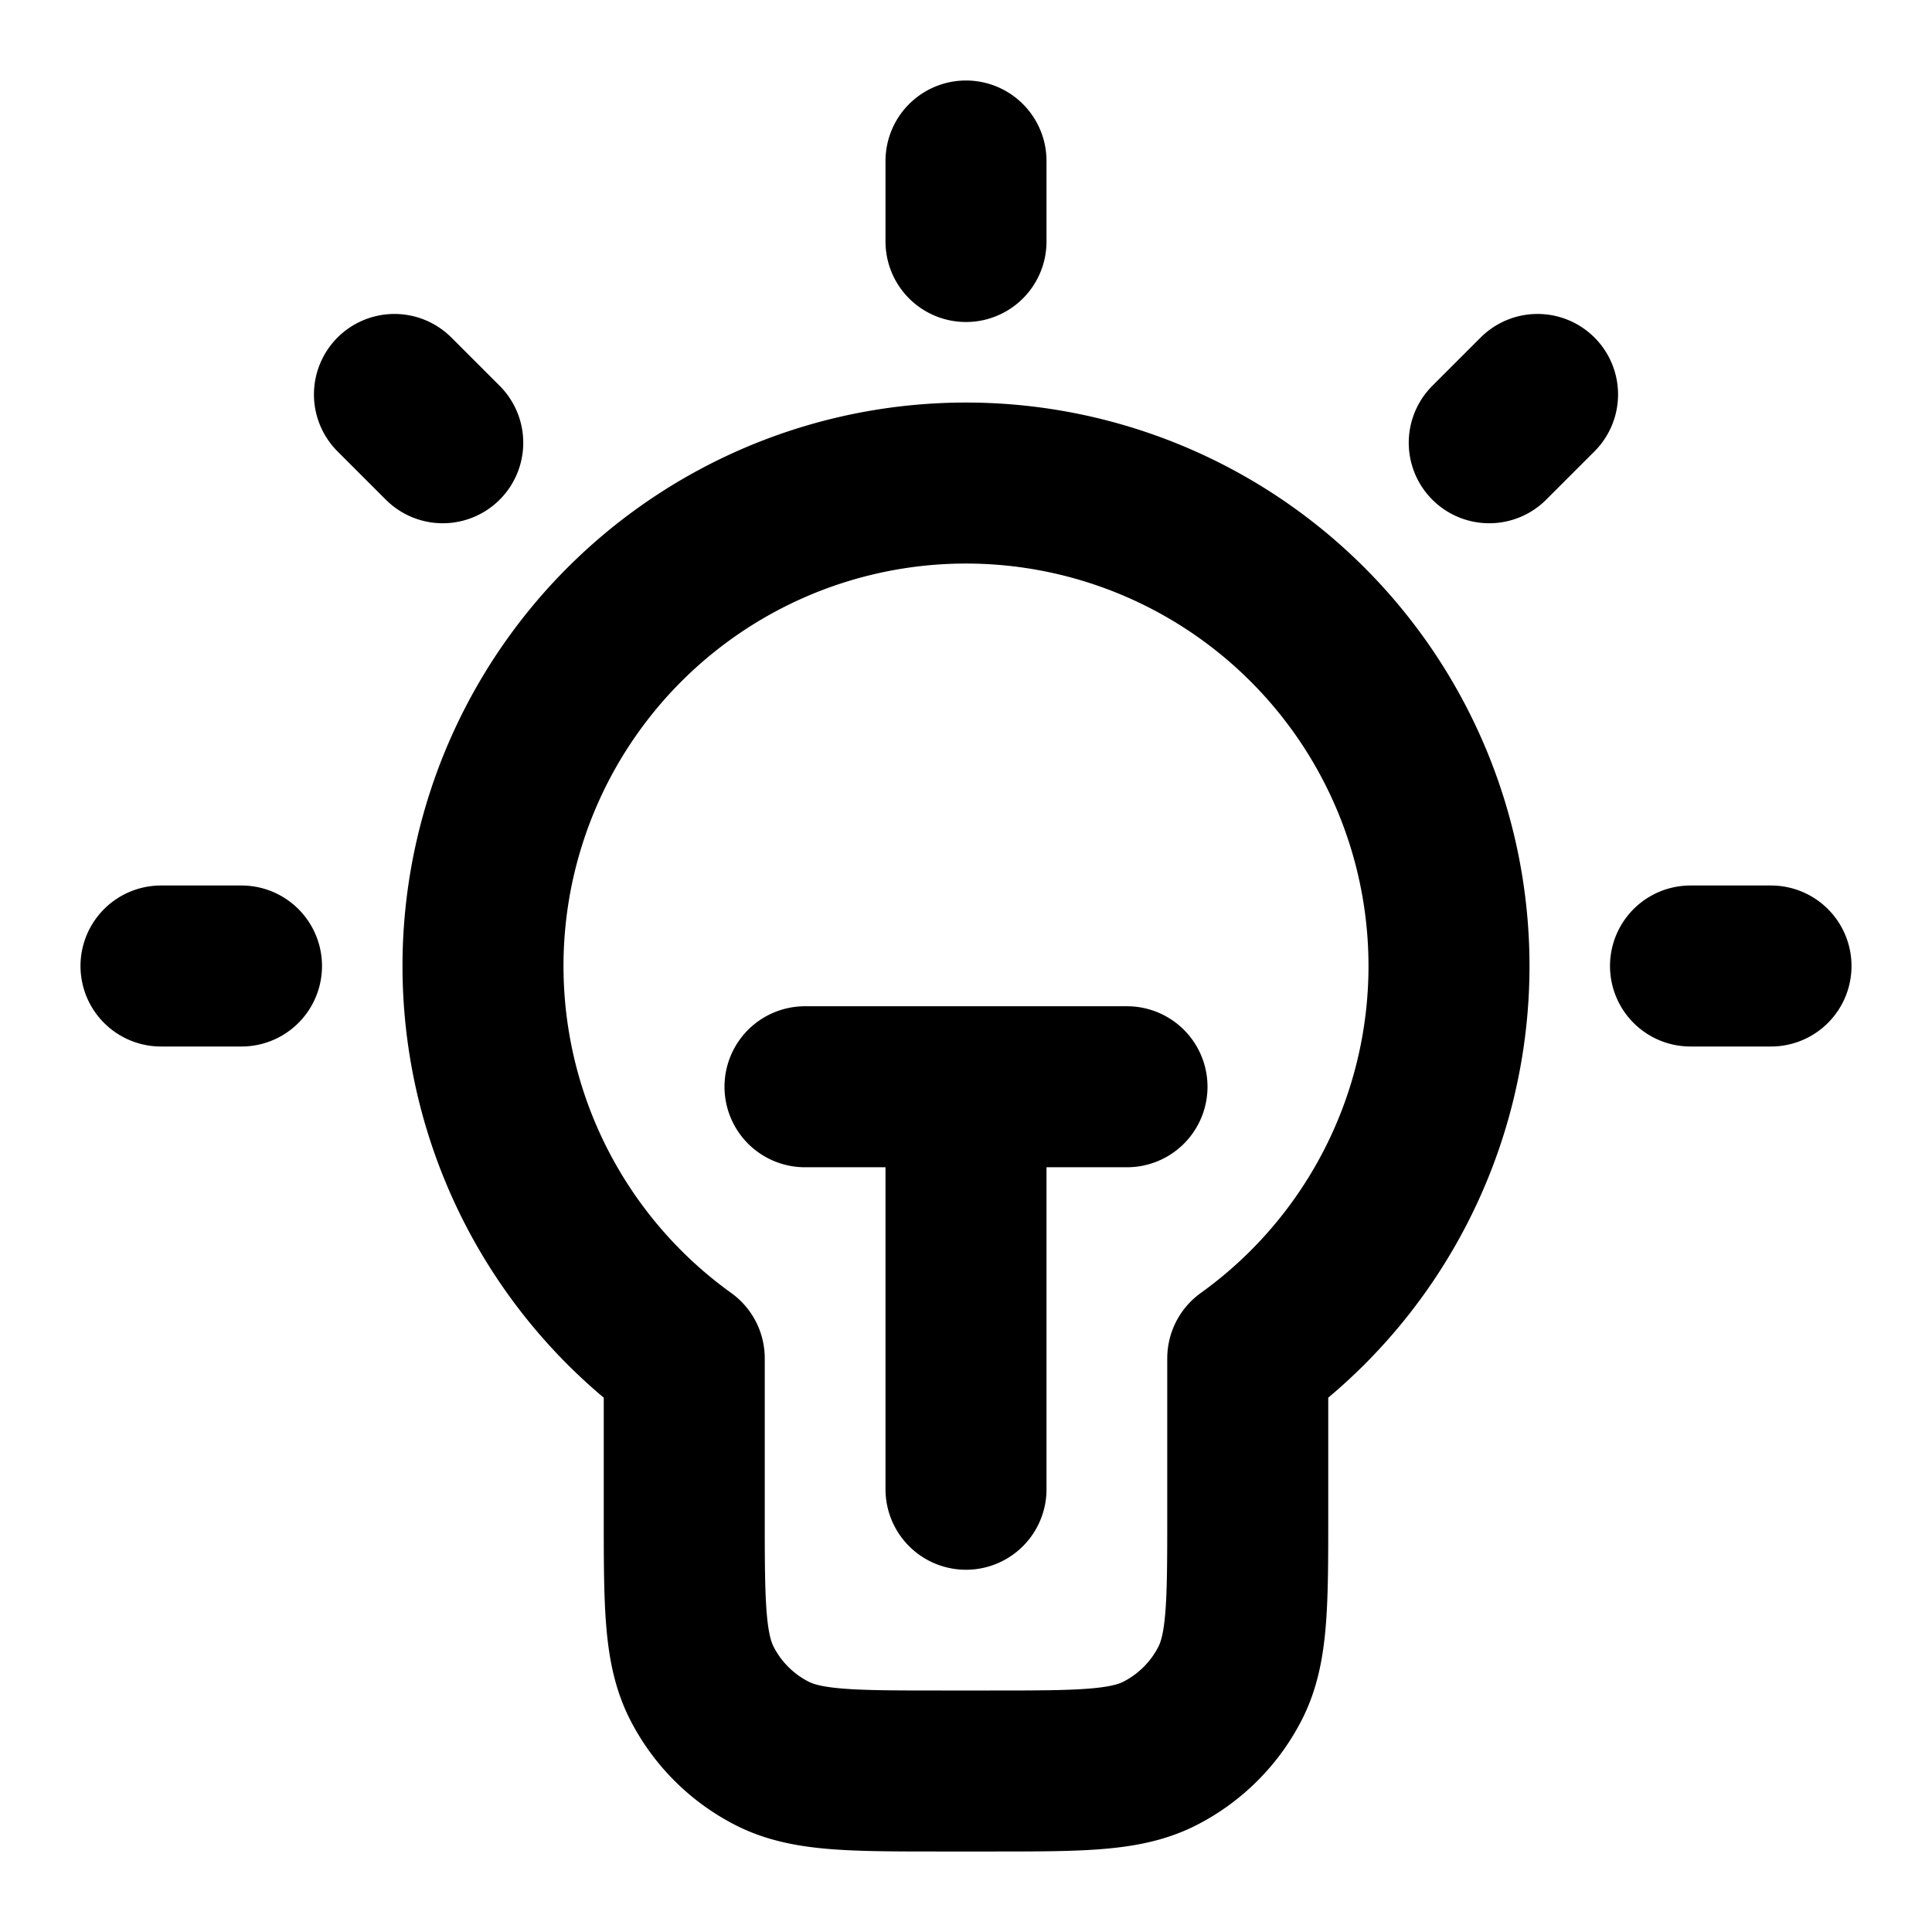 <svg fill="none" xmlns="http://www.w3.org/2000/svg" viewBox="0 0 24 24"><path d="M12 2v1m-9 9H2m3.5-6.5-.6-.6m13.6.6.6-.6M22 12h-1m-11 1.5h4m-2 0v5m3.5-1.626a6 6 0 1 0-7 0V18.8c0 1.12 0 1.68.218 2.108a2 2 0 0 0 .874.874C10.02 22 10.58 22 11.7 22h.6c1.12 0 1.68 0 2.108-.218a2 2 0 0 0 .874-.874c.218-.428.218-.988.218-2.108v-1.926Z" stroke="currentColor" stroke-width="2" stroke-linecap="round" stroke-linejoin="round"/></svg>